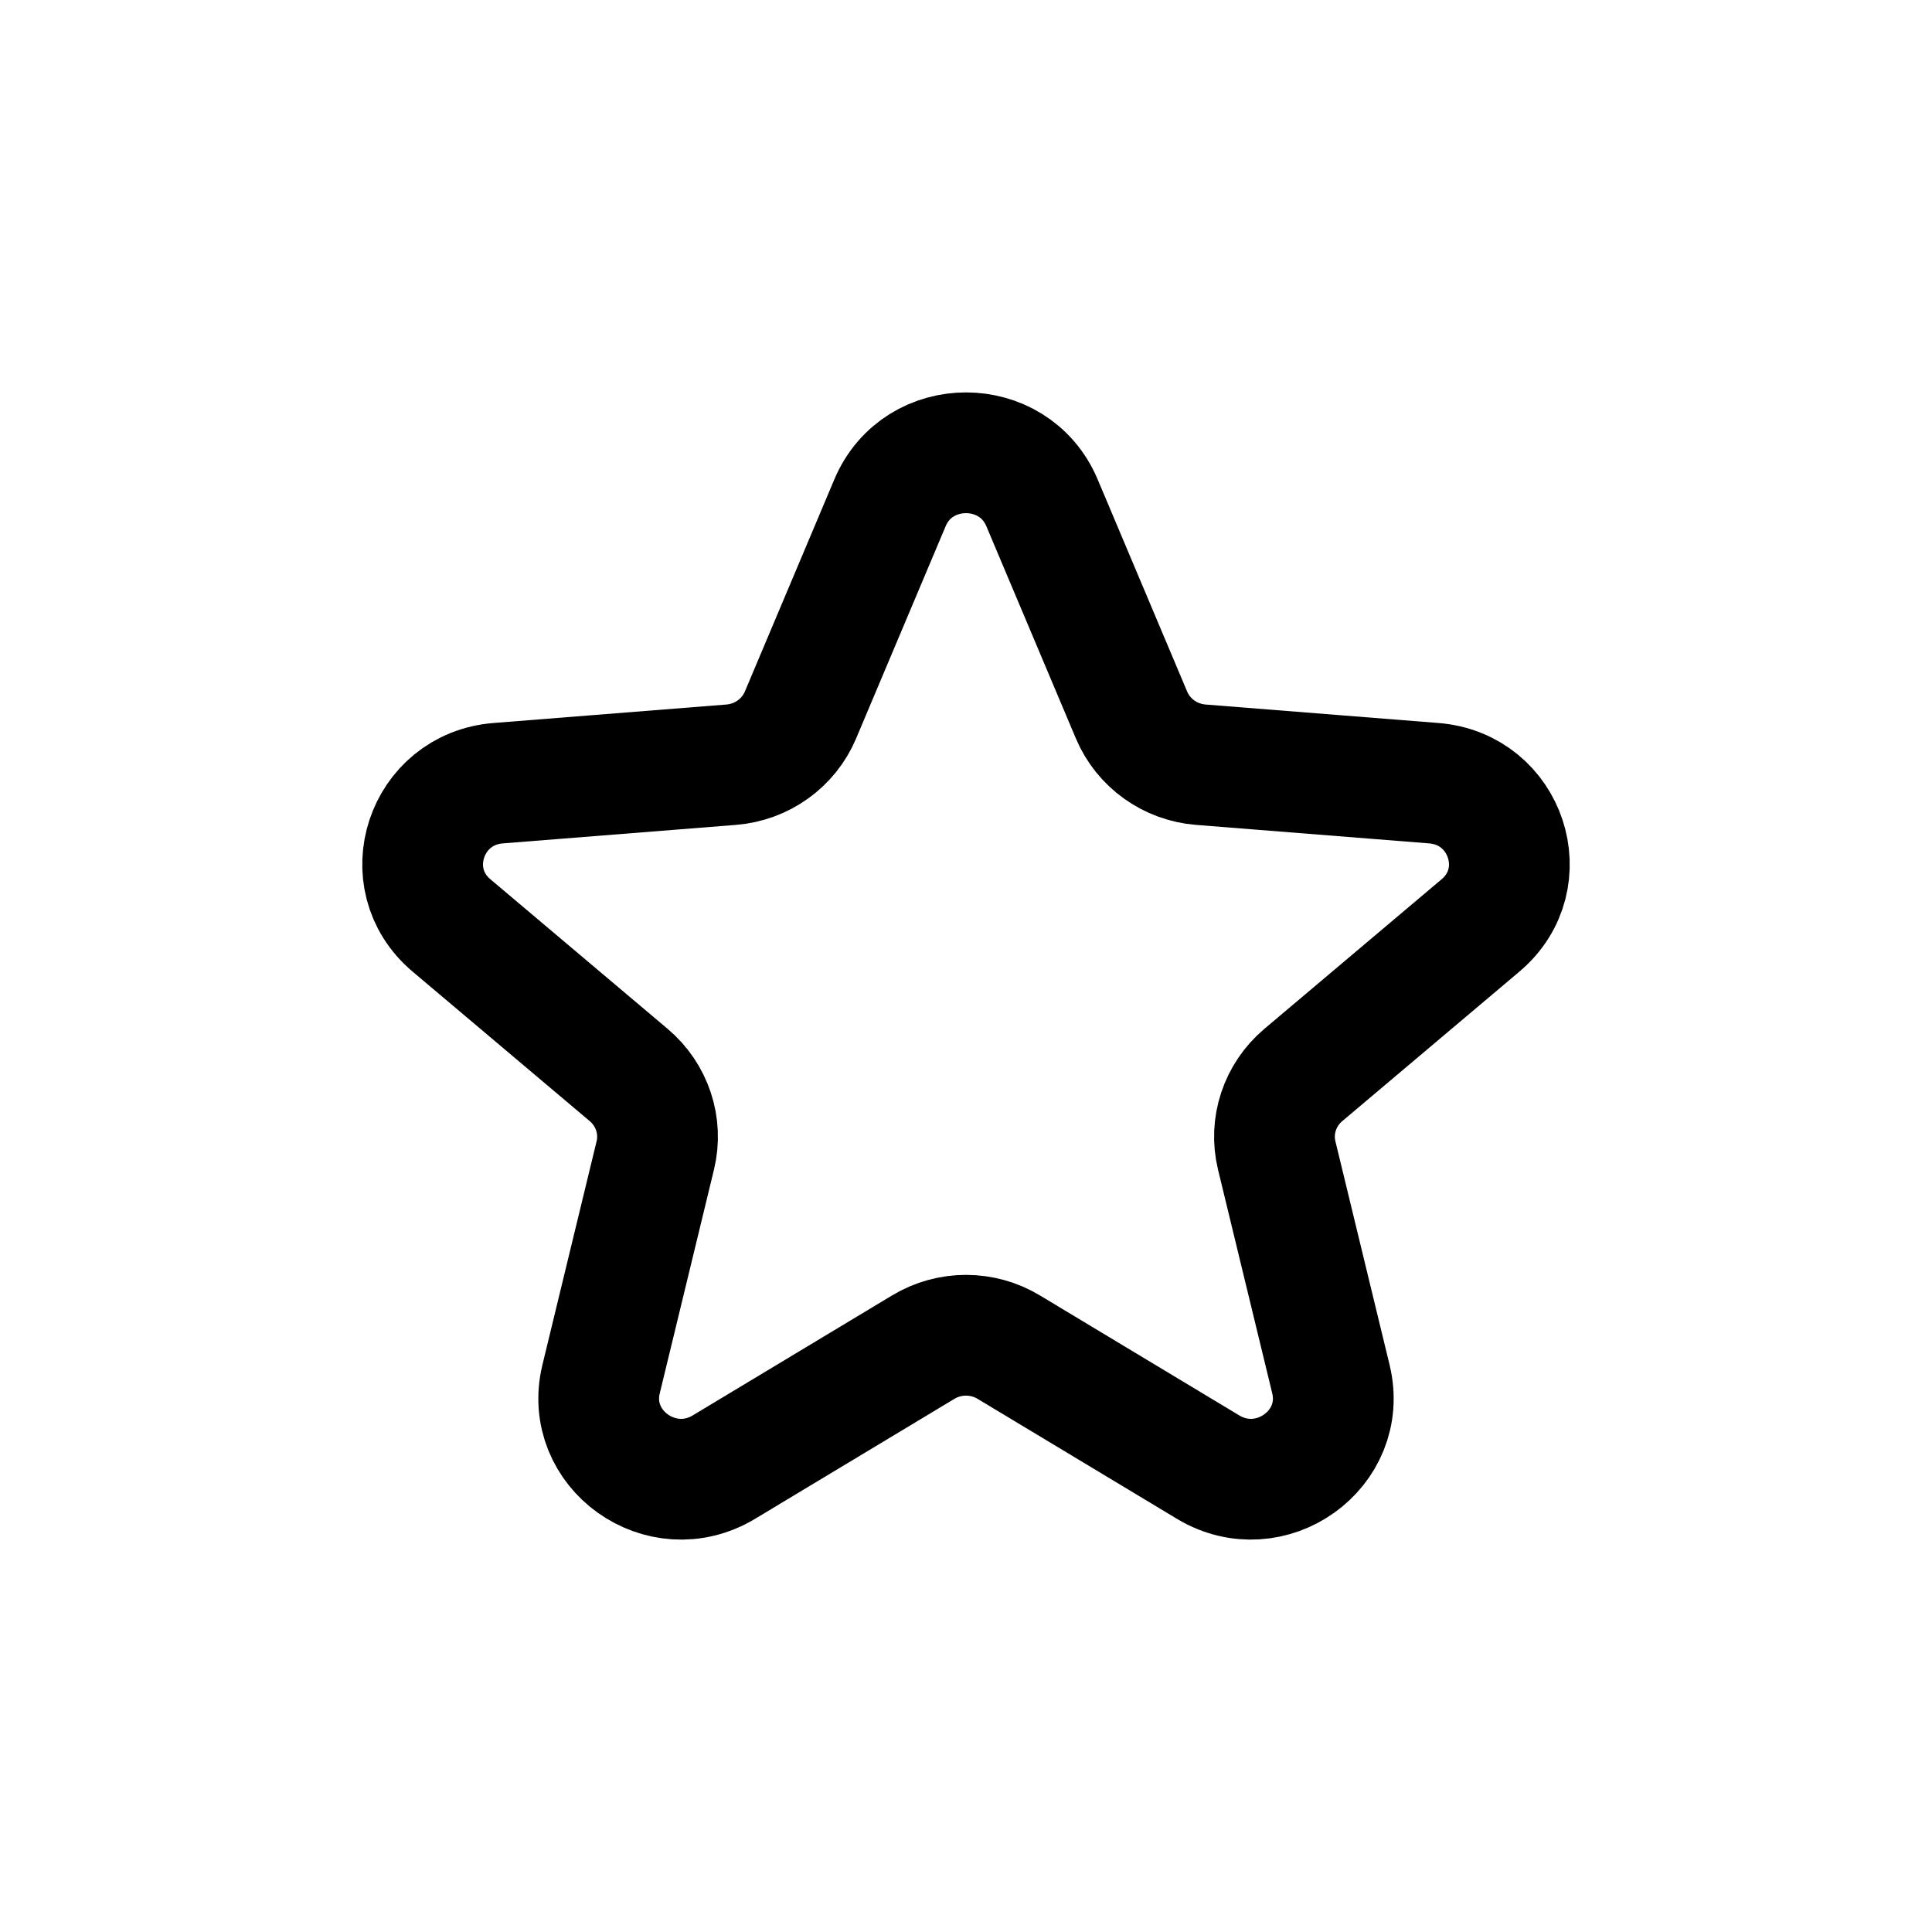 <svg width="16" height="16" viewBox="0 0 16 16" fill="none" xmlns="http://www.w3.org/2000/svg">
<g id="Sport=featured, weight=light, Size=16">
<path id="featured" d="M7.371 4.163C7.604 3.612 8.396 3.612 8.629 4.163L9.371 5.922C9.469 6.154 9.691 6.313 9.945 6.333L11.873 6.486C12.476 6.533 12.721 7.276 12.261 7.664L10.793 8.903C10.599 9.067 10.514 9.324 10.573 9.568L11.022 11.421C11.163 12.002 10.522 12.461 10.005 12.15L8.355 11.157C8.137 11.025 7.863 11.025 7.645 11.157L5.995 12.15C5.478 12.461 4.837 12.002 4.978 11.421L5.427 9.568C5.486 9.324 5.401 9.067 5.207 8.903L3.739 7.664C3.279 7.276 3.524 6.533 4.127 6.486L6.055 6.333C6.309 6.313 6.531 6.154 6.629 5.922L7.371 4.163Z" stroke="black" stroke-linecap="round" stroke-linejoin="round"/>
</g>
</svg>
